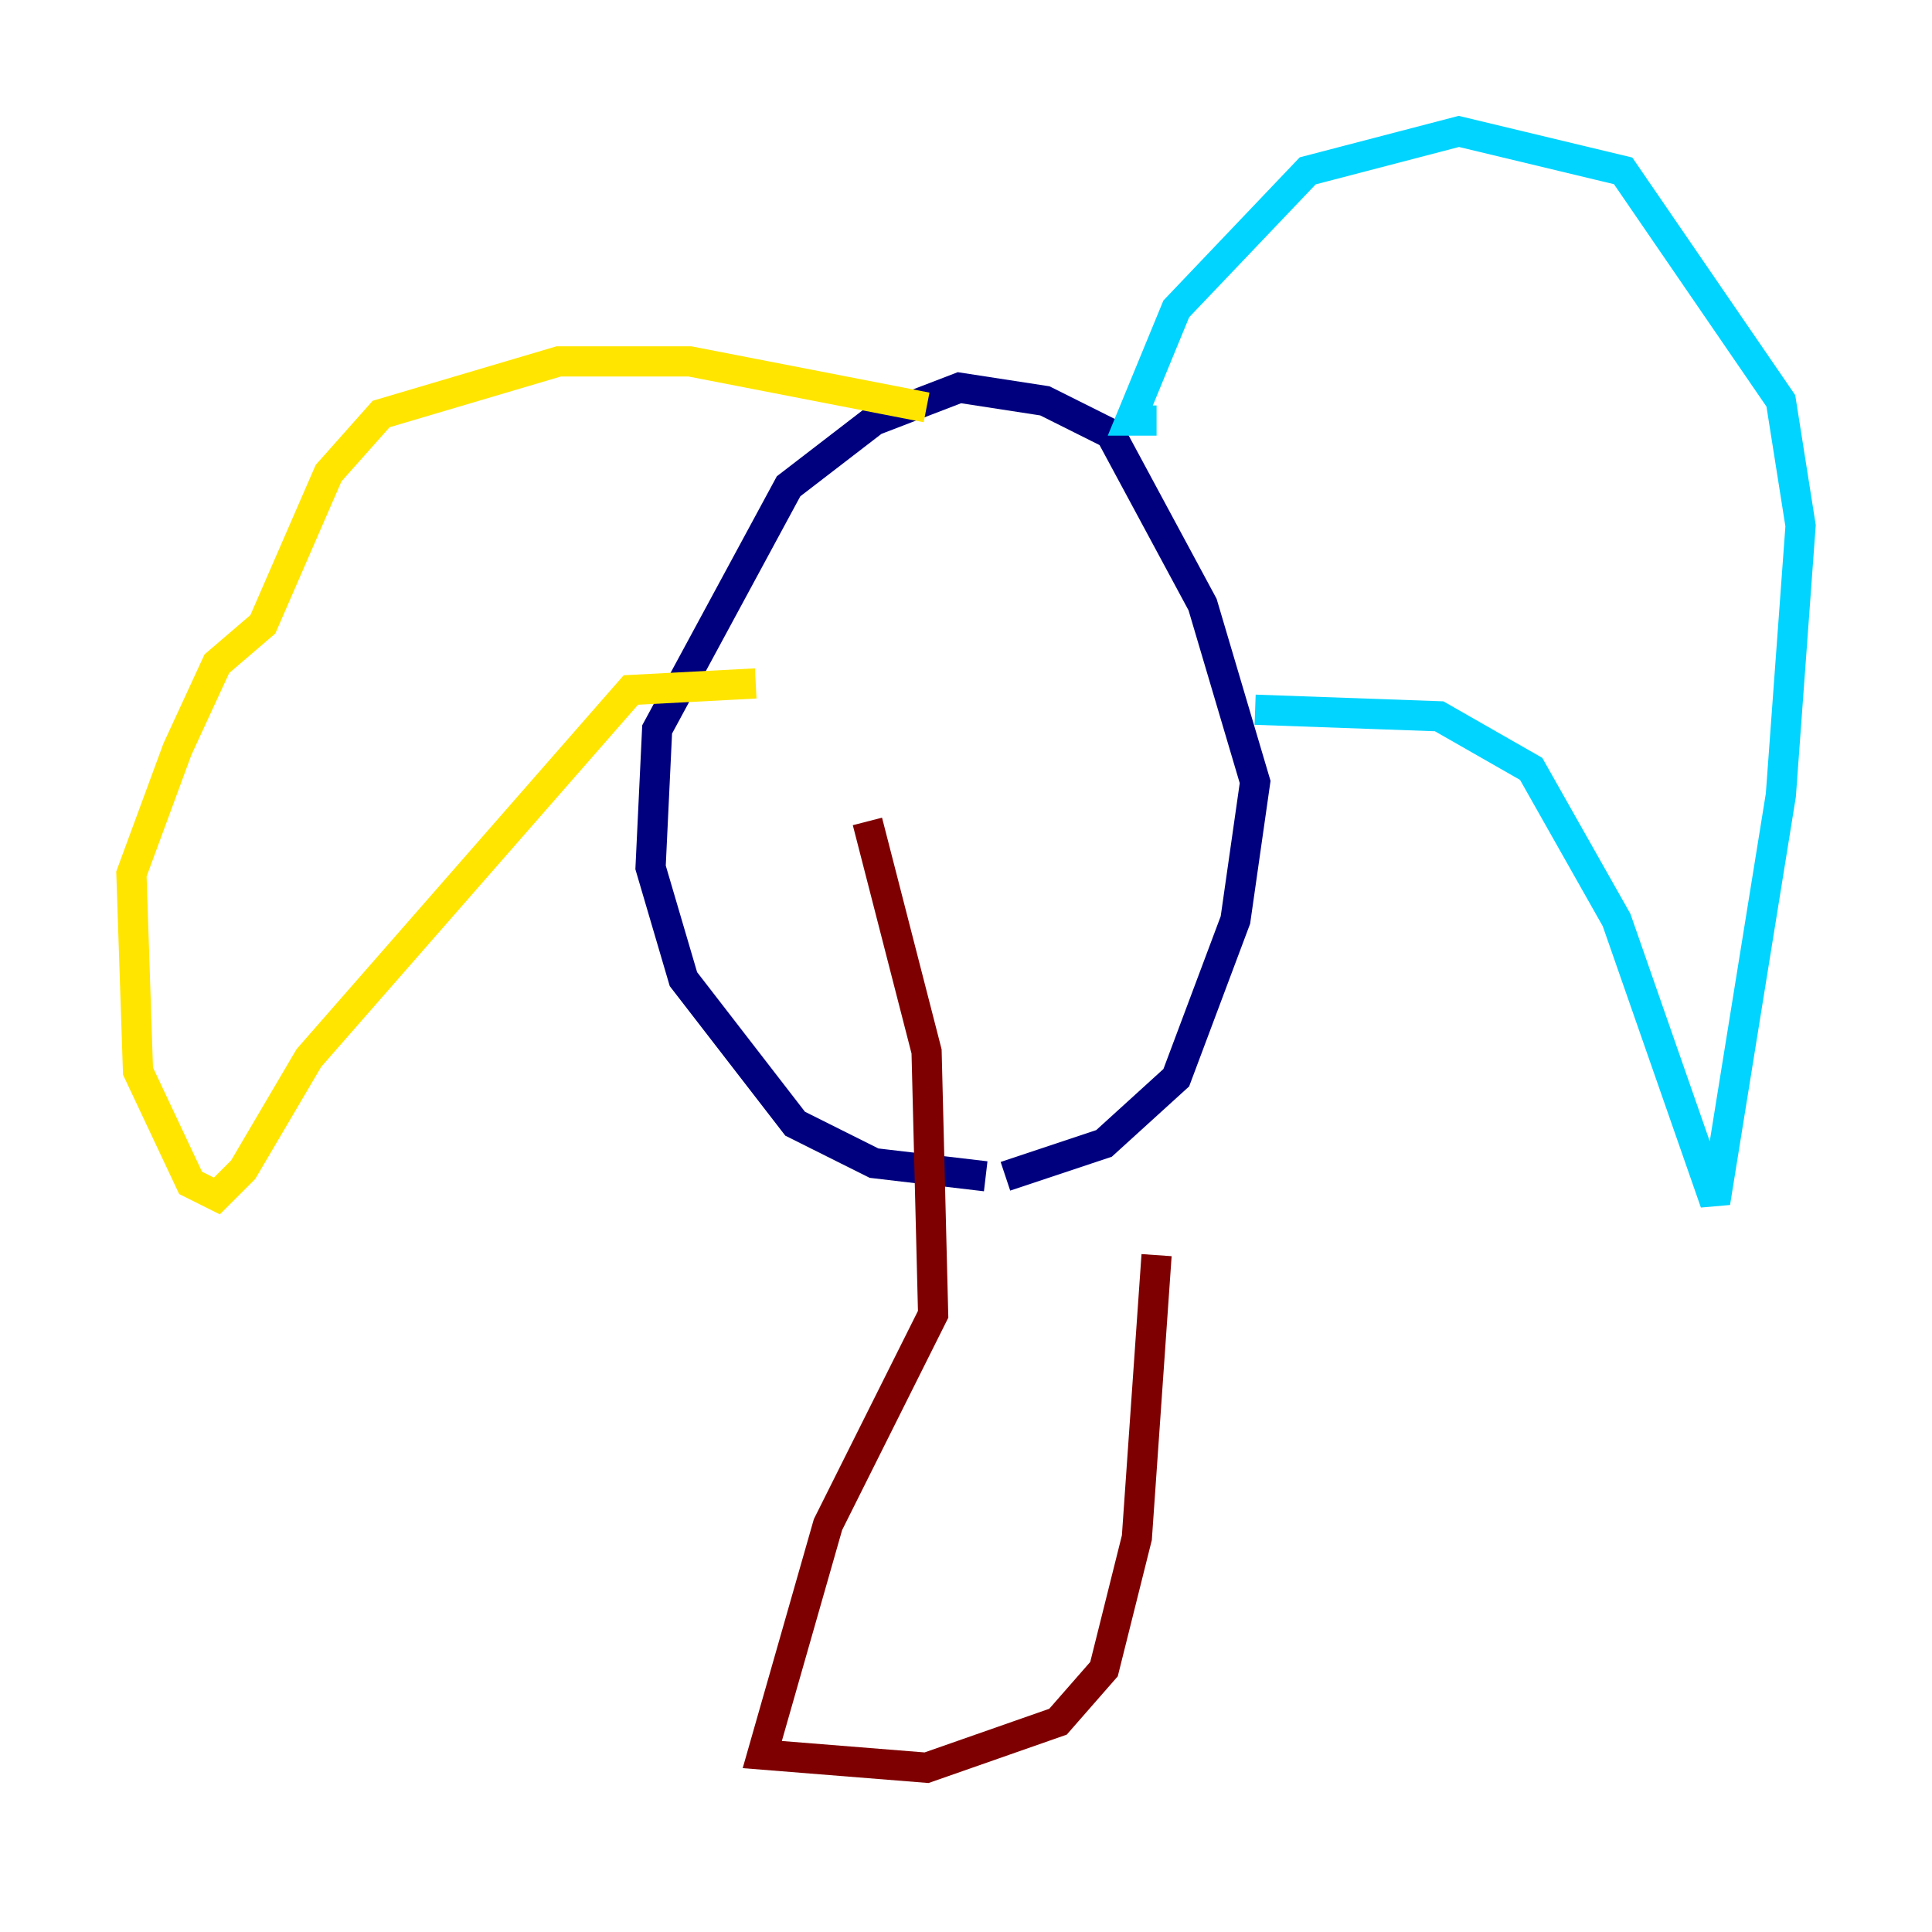 <?xml version="1.0" encoding="utf-8" ?>
<svg baseProfile="tiny" height="128" version="1.2" viewBox="0,0,128,128" width="128" xmlns="http://www.w3.org/2000/svg" xmlns:ev="http://www.w3.org/2001/xml-events" xmlns:xlink="http://www.w3.org/1999/xlink"><defs /><polyline fill="none" points="65.306,77.932 57.905,77.061 52.68,74.449 45.279,64.871 43.102,57.469 43.537,48.327 52.245,32.218 57.905,27.864 63.565,25.687 69.225,26.558 73.578,28.735 79.674,40.054 83.156,51.809 81.85,60.952 77.932,71.401 73.143,75.755 66.612,77.932" stroke="#00007f" stroke-width="2" /><polyline fill="none" points="76.626,27.864 74.884,27.864 77.932,20.463 86.639,11.32 96.653,8.707 107.537,11.32 117.986,26.558 119.293,34.83 117.986,52.68 113.633,79.674 107.102,60.952 101.442,50.939 95.347,47.456 83.156,47.02" stroke="#00d4ff" stroke-width="2" /><polyline fill="none" points="61.388,26.993 45.714,23.946 37.007,23.946 25.252,27.429 21.769,31.347 17.415,41.361 14.367,43.973 11.755,49.633 8.707,57.905 9.143,70.966 12.626,78.367 14.367,79.238 16.109,77.497 20.463,70.095 41.796,45.714 50.068,45.279" stroke="#ffe500" stroke-width="2" /><polyline fill="none" points="57.469,54.422 61.388,69.66 61.823,87.075 54.857,101.007 50.503,116.245 61.388,117.116 70.095,114.068 73.143,110.585 75.32,101.878 76.626,83.156" stroke="#7f0000" stroke-width="2" /></svg>